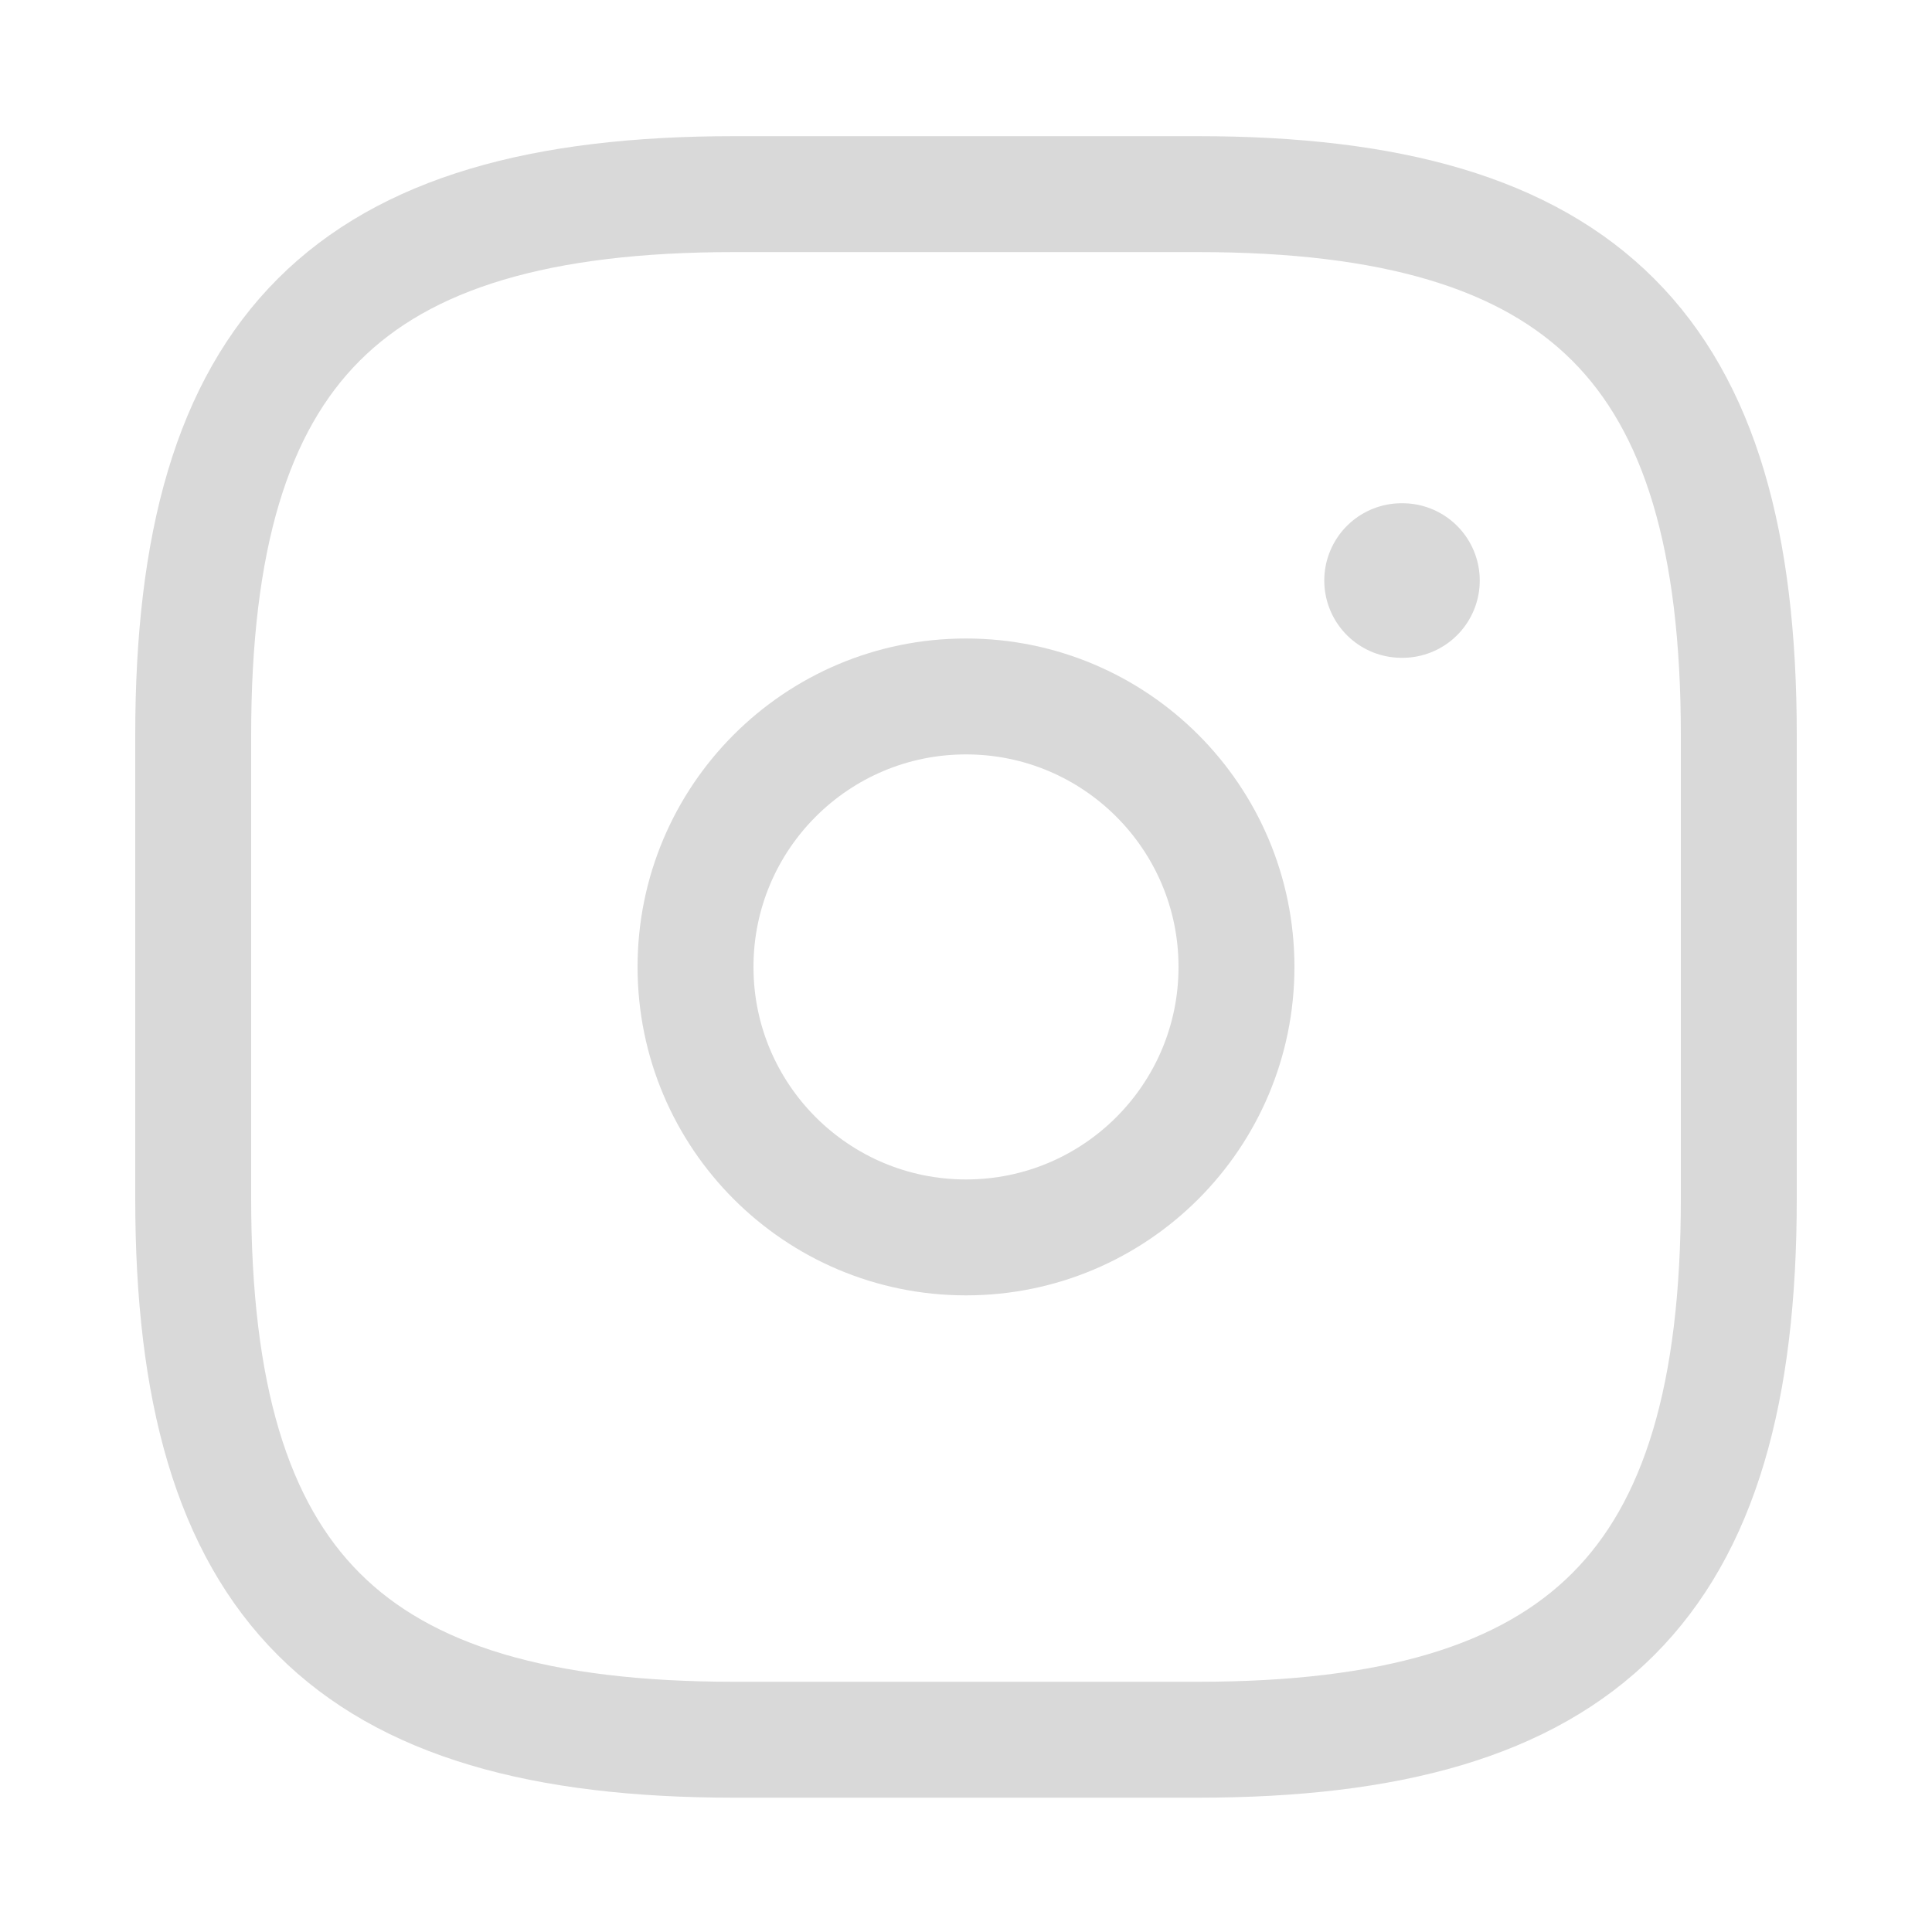 <svg width="25" height="25" viewBox="0 0 25 25" fill="none" xmlns="http://www.w3.org/2000/svg">
<path d="M9.5 22.512H15.5C20.5 22.512 22.5 20.512 22.5 15.512V9.512C22.5 4.512 20.5 2.512 15.5 2.512H9.5C4.5 2.512 2.5 4.512 2.5 9.512V15.512C2.5 20.512 4.5 22.512 9.5 22.512Z" stroke="#D9D9D9" stroke-width="1.5" stroke-linecap="round" stroke-linejoin="round"/>
<path d="M12.5 16.012C14.433 16.012 16 14.445 16 12.512C16 10.579 14.433 9.012 12.5 9.012C10.567 9.012 9 10.579 9 12.512C9 14.445 10.567 16.012 12.5 16.012Z" stroke="#D9D9D9" stroke-width="1.5" stroke-linecap="round" stroke-linejoin="round"/>
<path d="M18.136 7.512H18.148" stroke="#D9D9D9" stroke-width="2" stroke-linecap="round" stroke-linejoin="round"/>
</svg>
